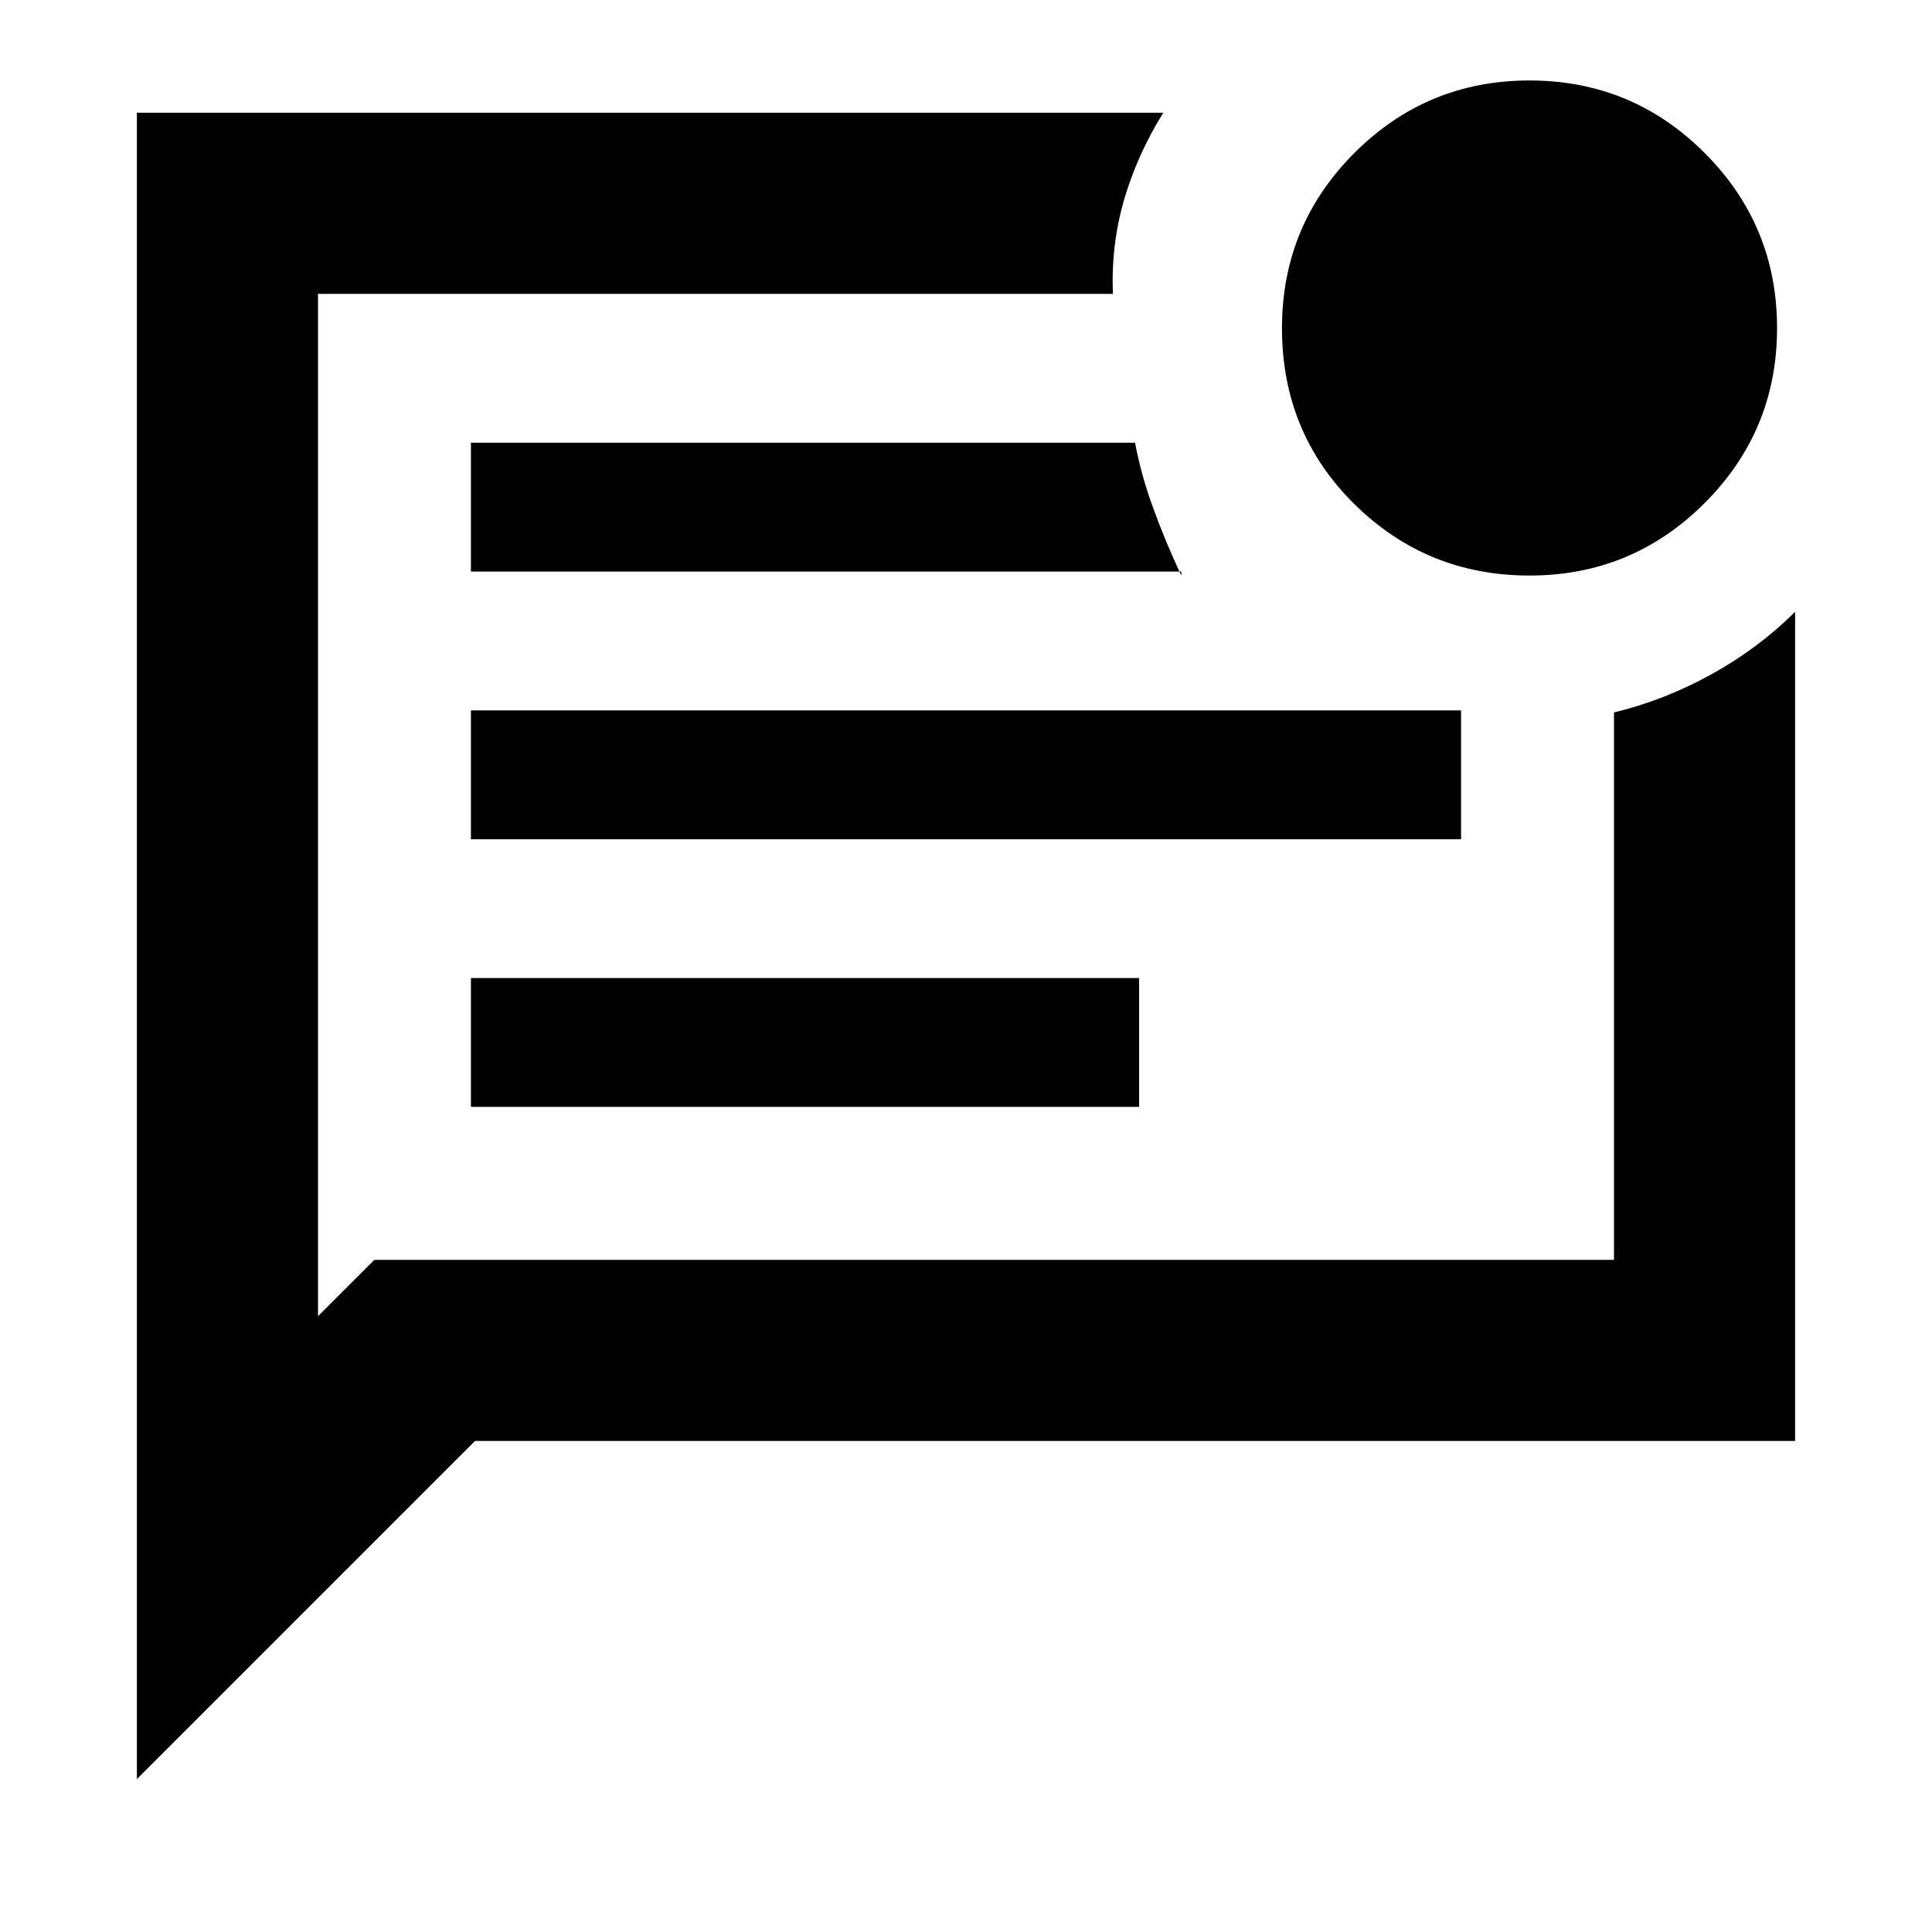 <svg xmlns="http://www.w3.org/2000/svg" height="20" width="20"><path d="M1.417 18.417V1.167H12.042Q11.771 1.604 11.635 2.073Q11.5 2.542 11.521 3.042H3.292V13.625L3.875 13.042H16.708V7.375Q17.229 7.25 17.719 6.979Q18.208 6.708 18.583 6.333V14.917H4.917ZM4.875 11.458H11.792V10.125H4.875ZM4.875 8.688H15.125V7.354H4.875ZM4.875 5.917H12.229V5.958Q12.062 5.604 11.938 5.26Q11.812 4.917 11.75 4.583H4.875ZM3.292 3.292Q3.292 3.292 3.292 3.292Q3.292 3.292 3.292 3.292V13.042V13.625V3.042Q3.292 3.229 3.292 3.26Q3.292 3.292 3.292 3.292ZM15.833 5.958Q14.771 5.958 14.021 5.219Q13.271 4.479 13.271 3.396Q13.271 2.333 14.021 1.583Q14.771 0.833 15.833 0.833Q16.896 0.833 17.646 1.583Q18.396 2.333 18.396 3.396Q18.396 4.458 17.646 5.208Q16.896 5.958 15.833 5.958Z"/></svg>